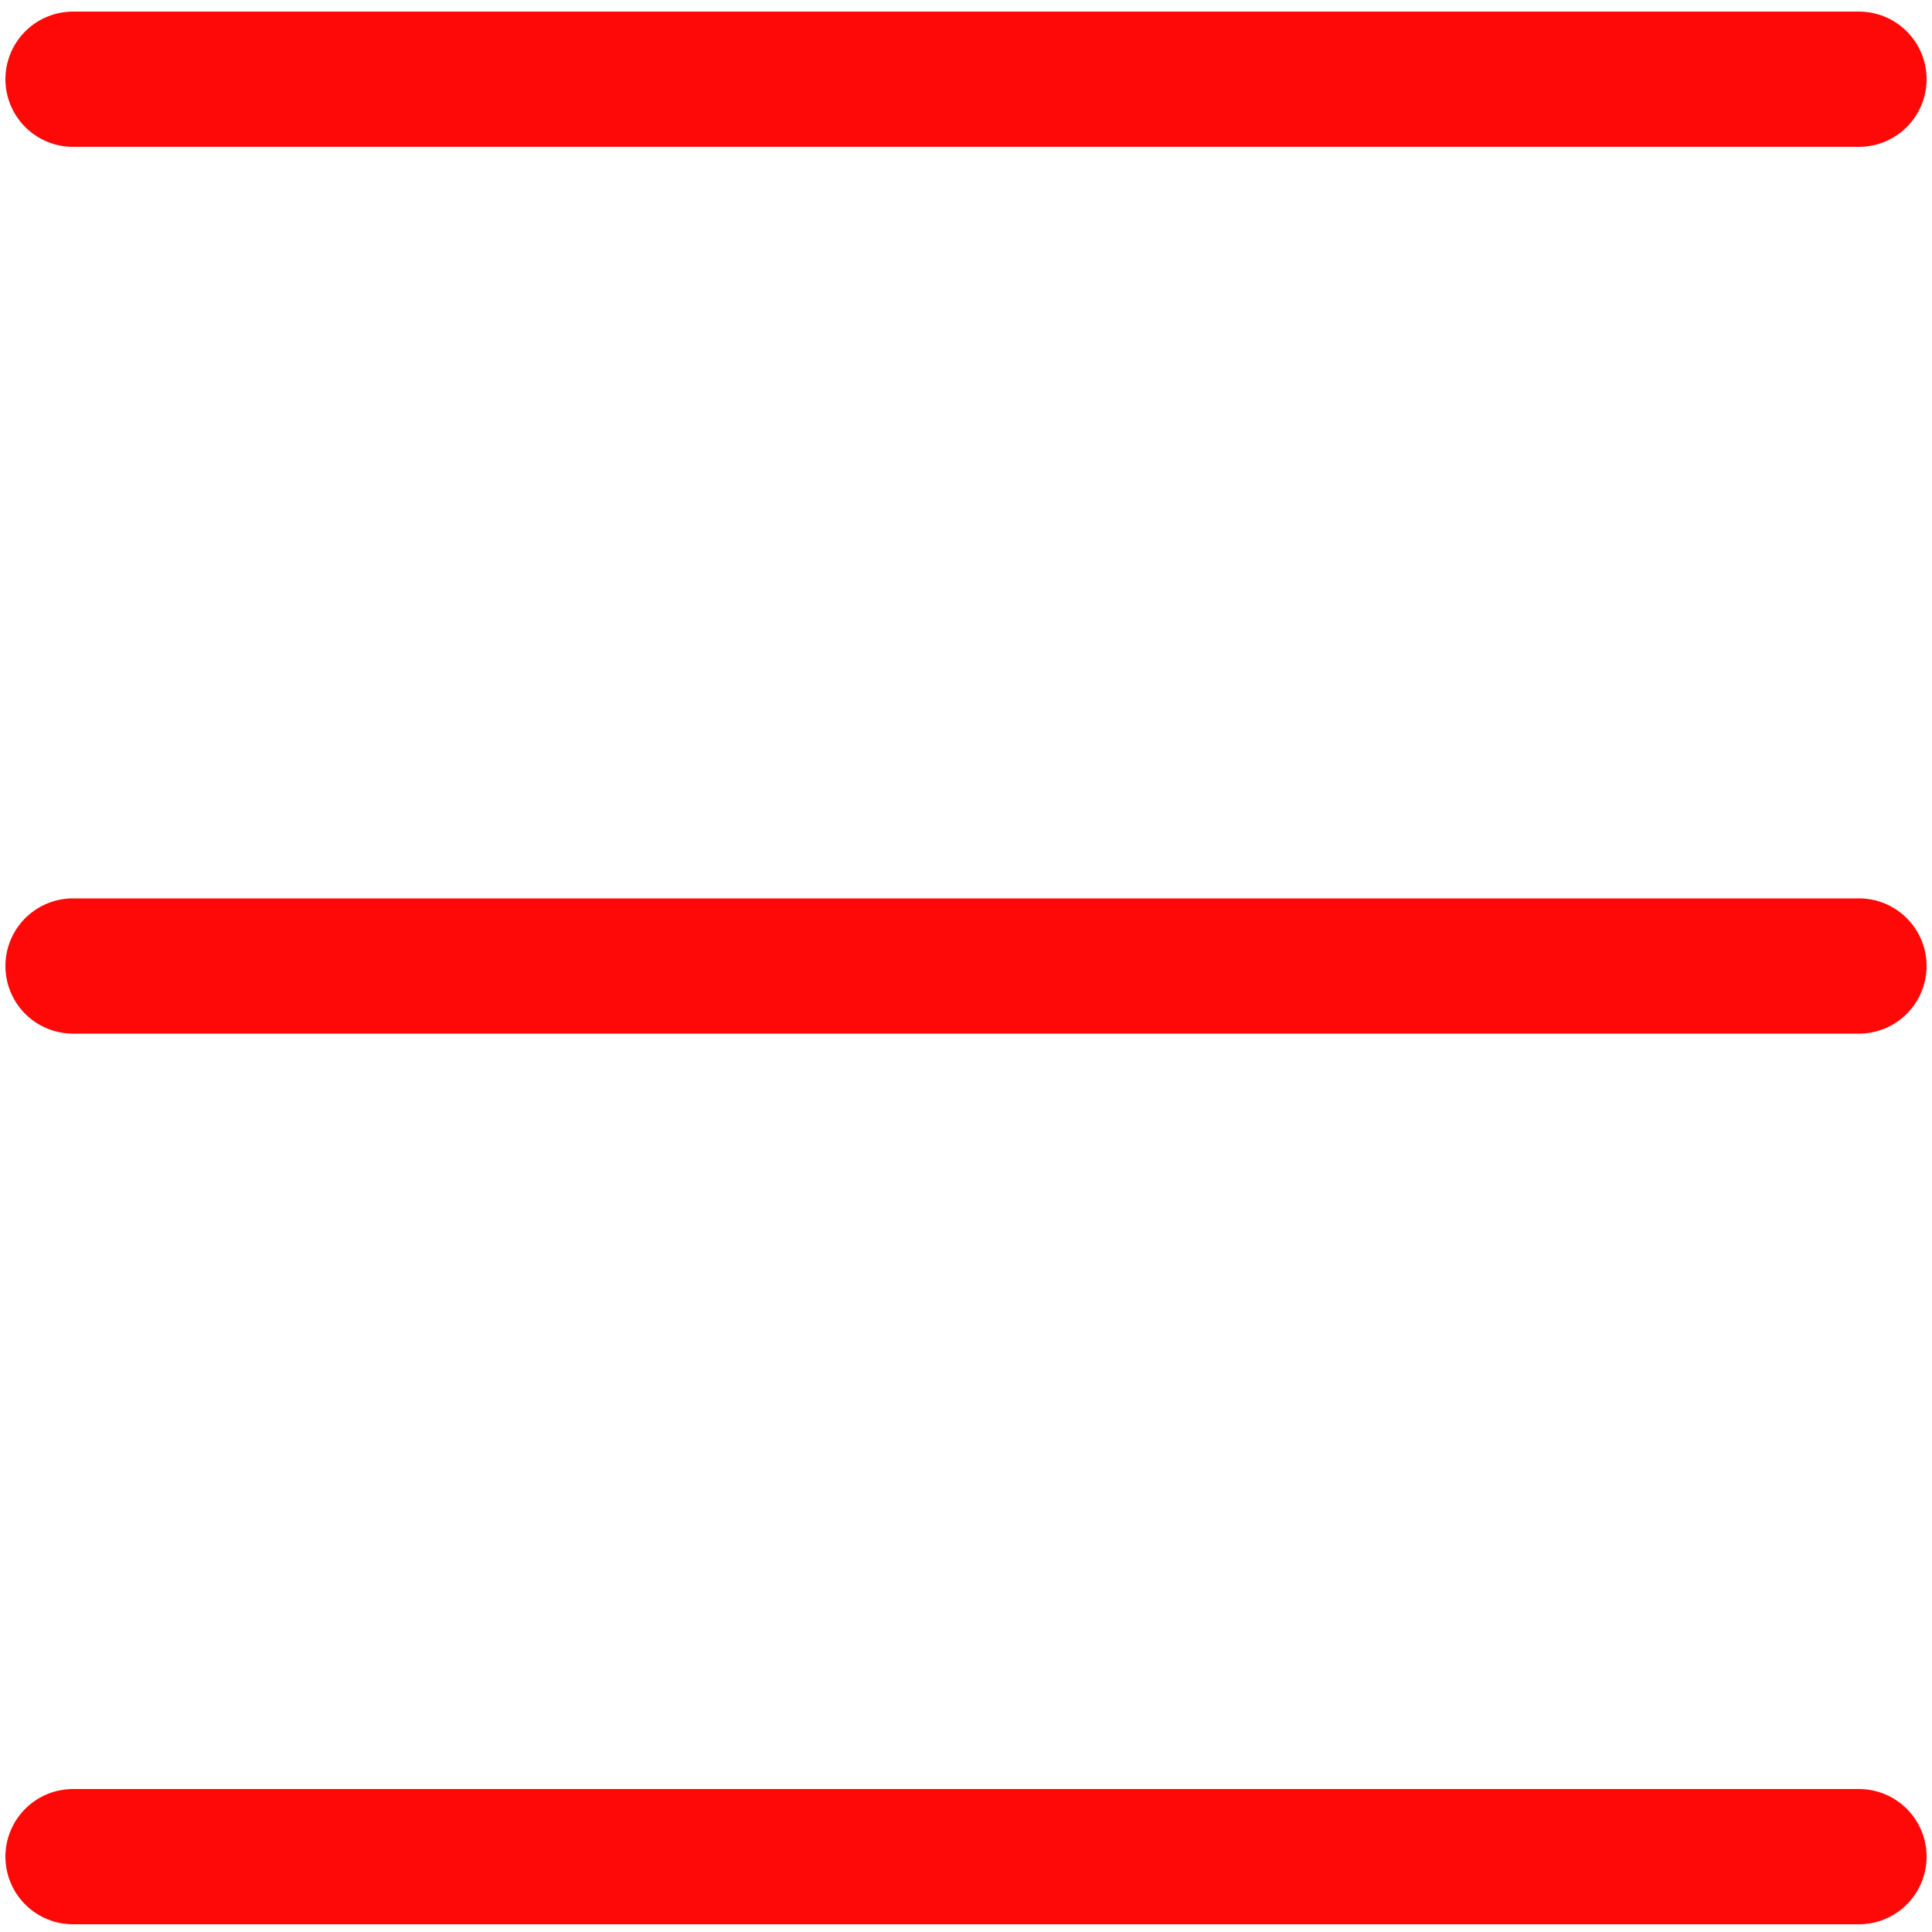 <?xml version="1.0" encoding="utf-8"?>
<svg version="1.1" id="Layer_1" xmlns="http://www.w3.org/2000/svg" xmlns:xlink="http://www.w3.org/1999/xlink" x="0px" y="0px"
	 viewBox="0 0 1000 1000" style="enable-background:new 0 0 1000 1000;" xml:space="preserve">
<style type="text/css">
	.st0{fill:none;stroke:#FF0808;stroke-width:70;stroke-linecap:round;stroke-miterlimit:10;}
</style>
<line class="st0" x1="37.8" y1="41" x2="962.2" y2="41"/>
<line class="st0" x1="37.8" y1="961" x2="962.2" y2="961"/>
<line class="st0" x1="37.8" y1="500" x2="962.2" y2="500"/>
</svg>

